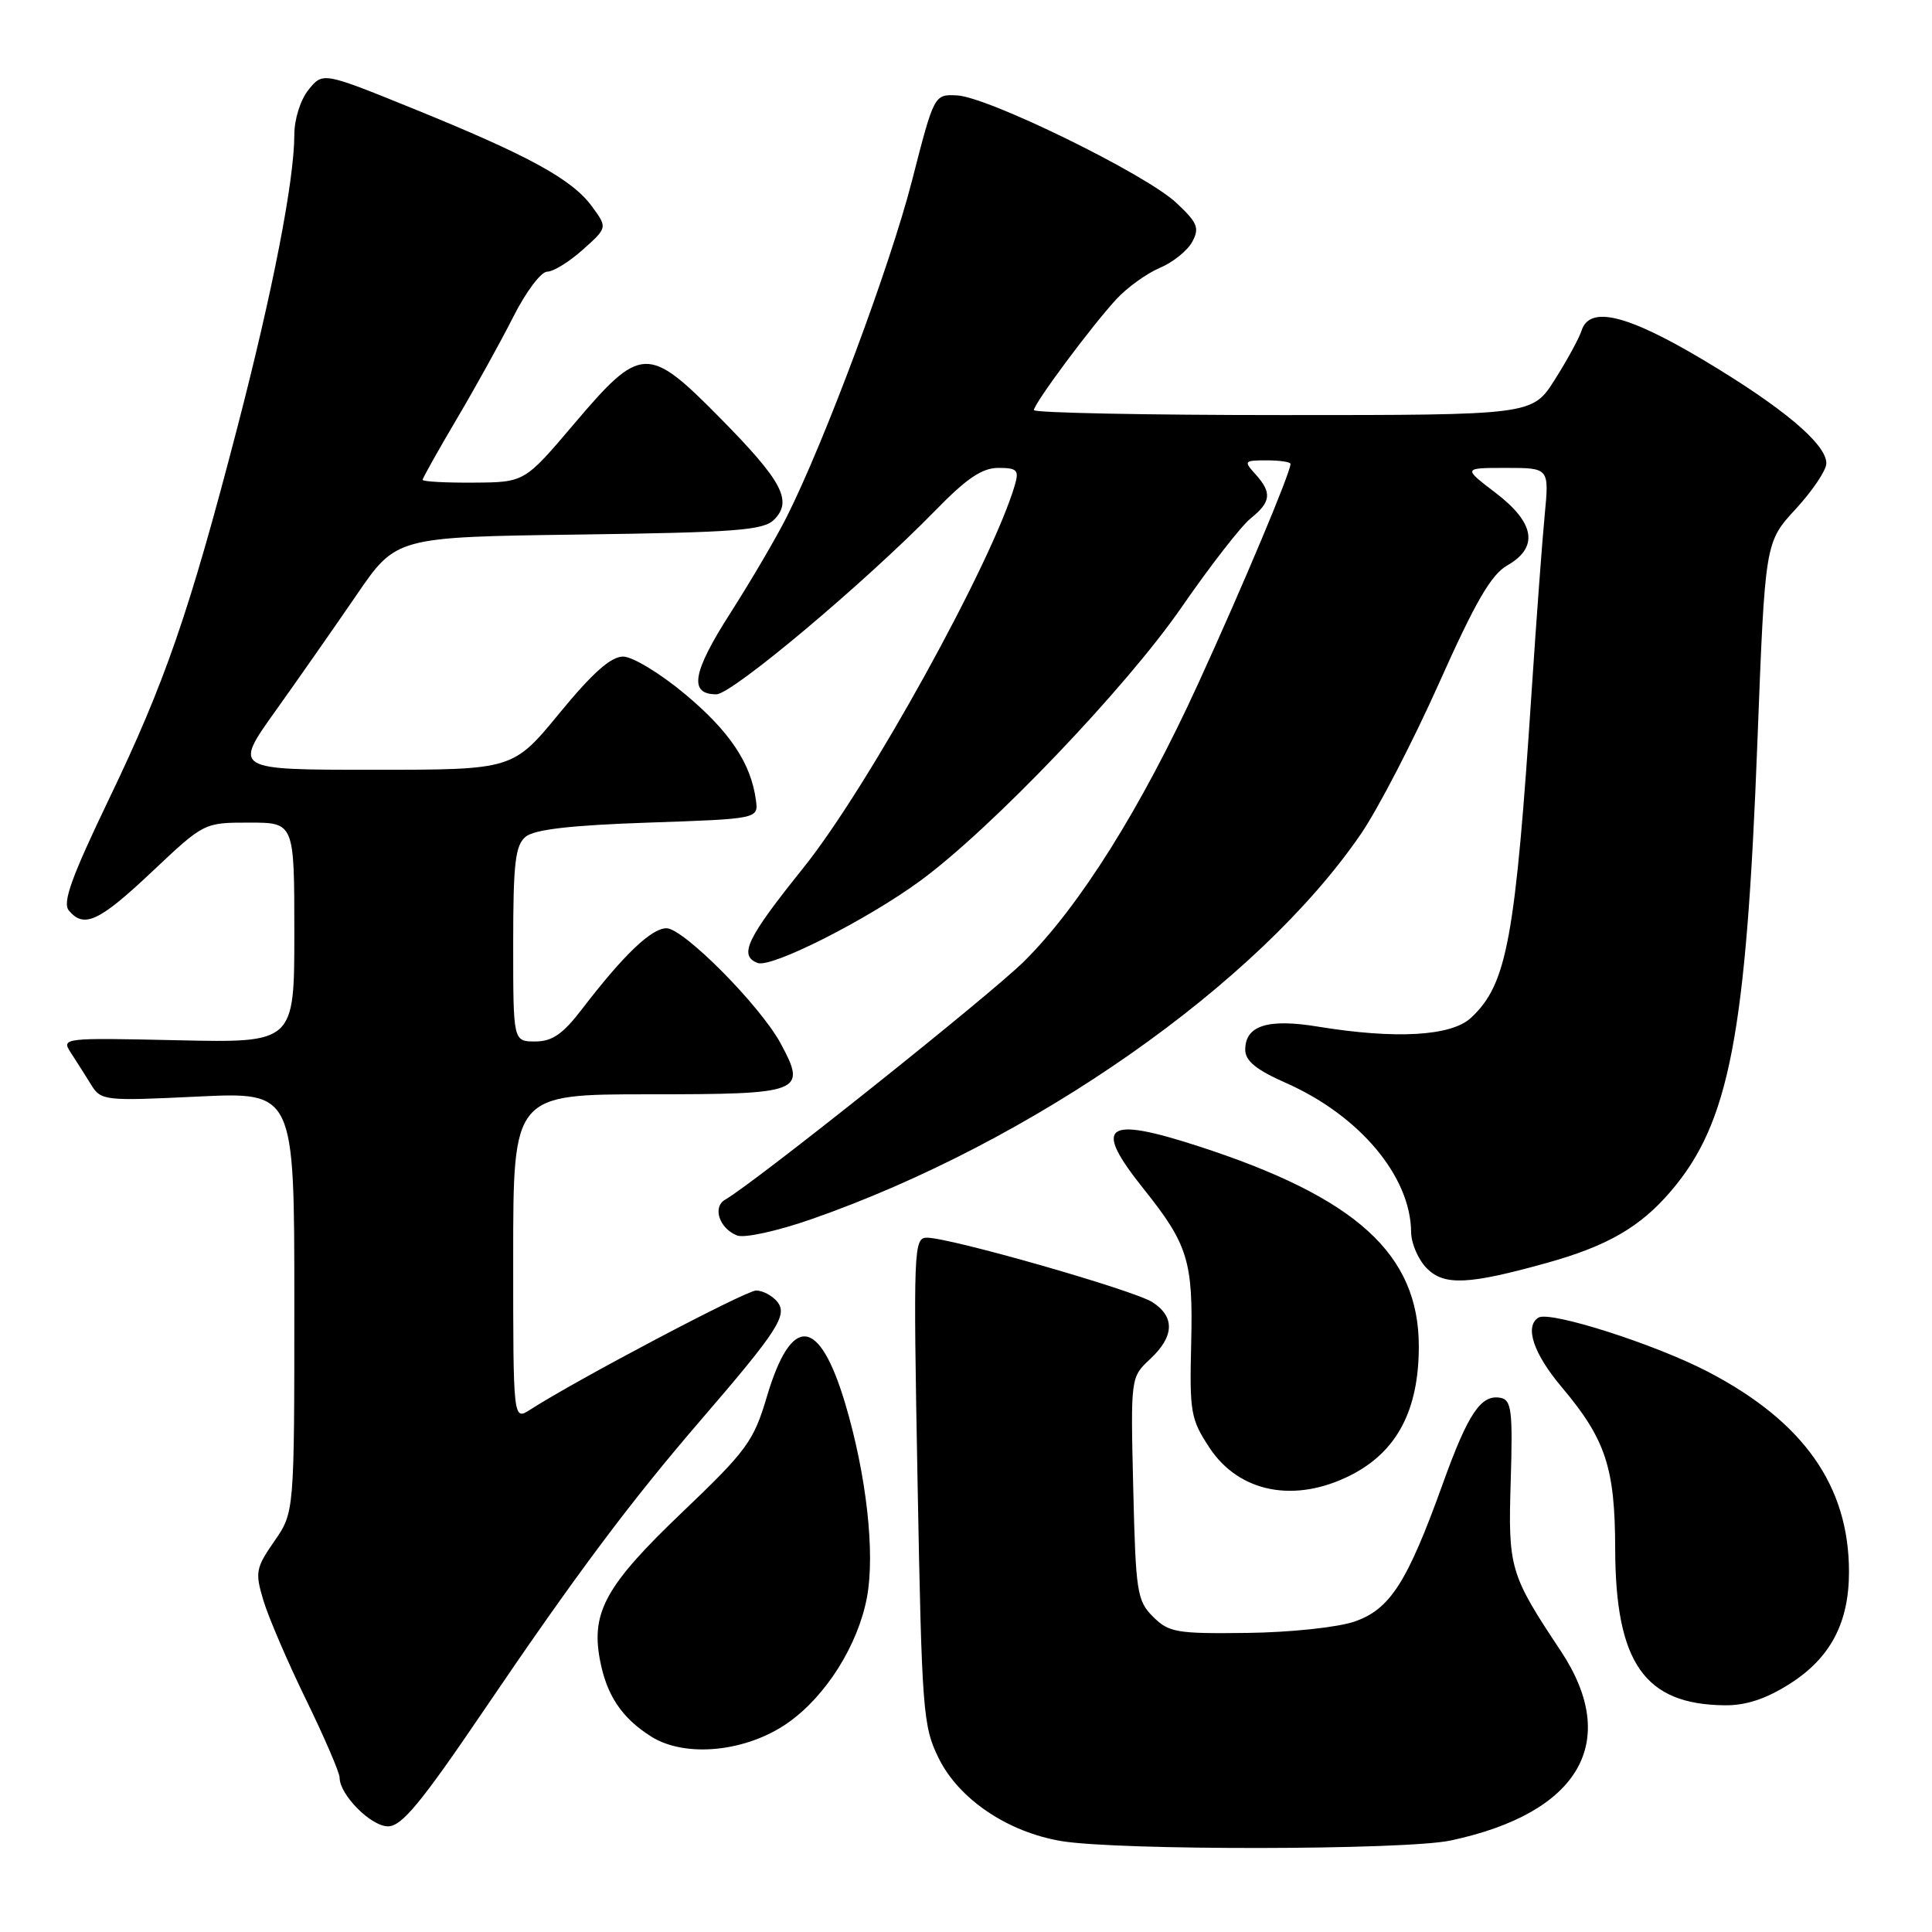 <?xml version="1.0" encoding="UTF-8" standalone="no"?>
<!DOCTYPE svg PUBLIC "-//W3C//DTD SVG 1.1//EN" "http://www.w3.org/Graphics/SVG/1.1/DTD/svg11.dtd" >
<svg xmlns="http://www.w3.org/2000/svg" xmlns:xlink="http://www.w3.org/1999/xlink" version="1.1" viewBox="0 0 256 256">
 <g >
 <path fill="currentColor"
d=" M 192.20 243.88 C 209.29 240.25 214.79 230.79 206.81 218.76 C 200.06 208.60 199.82 207.81 200.18 196.19 C 200.46 187.01 200.28 185.51 198.87 185.23 C 196.26 184.70 194.55 187.22 191.16 196.65 C 186.46 209.70 184.19 213.24 179.47 214.87 C 177.26 215.63 170.97 216.30 165.28 216.37 C 155.90 216.49 154.88 216.31 152.79 214.23 C 150.66 212.11 150.49 210.98 150.16 197.23 C 149.81 182.50 149.81 182.50 152.40 180.08 C 155.60 177.09 155.71 174.51 152.73 172.56 C 150.32 170.98 125.93 164.00 122.82 164.00 C 121.07 164.00 121.01 165.41 121.58 196.25 C 122.15 226.88 122.29 228.73 124.39 232.99 C 127.06 238.40 133.51 242.75 140.62 243.95 C 148.15 245.21 186.16 245.16 192.20 243.88 Z  M 64.03 226.75 C 76.29 208.67 83.49 199.04 92.84 188.19 C 103.12 176.26 104.43 174.22 102.97 172.46 C 102.30 171.66 101.05 171.00 100.19 171.00 C 98.84 171.00 76.52 182.76 70.25 186.79 C 68.00 188.23 68.00 188.23 68.00 166.62 C 68.00 145.00 68.00 145.00 86.03 145.00 C 106.30 145.00 106.94 144.75 103.44 138.26 C 100.75 133.27 90.57 123.00 88.31 123.00 C 86.31 123.00 82.62 126.53 77.09 133.75 C 74.57 137.03 73.17 138.00 70.92 138.00 C 68.00 138.00 68.00 138.00 68.00 125.12 C 68.00 114.38 68.27 112.02 69.65 110.87 C 70.81 109.91 75.61 109.35 85.90 109.00 C 100.50 108.50 100.50 108.50 100.16 106.00 C 99.50 101.12 96.68 96.91 90.79 91.99 C 87.48 89.22 83.81 87.00 82.56 87.00 C 80.94 87.00 78.50 89.18 74.13 94.50 C 67.97 102.00 67.97 102.00 49.46 102.00 C 30.94 102.00 30.94 102.00 36.47 94.25 C 39.51 89.99 44.36 83.05 47.25 78.83 C 52.50 71.16 52.50 71.16 76.72 70.83 C 97.53 70.55 101.16 70.27 102.57 68.86 C 105.06 66.37 103.66 63.74 95.41 55.38 C 85.84 45.68 84.93 45.72 76.04 56.20 C 69.50 63.91 69.50 63.91 62.75 63.95 C 59.04 63.98 56.00 63.81 56.00 63.58 C 56.00 63.35 58.03 59.74 60.50 55.55 C 62.98 51.36 66.36 45.25 68.02 41.97 C 69.67 38.69 71.69 36.00 72.50 36.00 C 73.31 36.00 75.44 34.69 77.23 33.08 C 80.50 30.16 80.50 30.16 78.42 27.33 C 75.78 23.74 70.03 20.60 54.86 14.44 C 42.79 9.54 42.79 9.54 40.89 11.88 C 39.81 13.22 39.00 15.78 39.00 17.86 C 38.99 23.95 36.14 38.60 31.41 56.79 C 25.08 81.13 21.86 90.45 14.46 105.84 C 9.48 116.21 8.25 119.60 9.12 120.64 C 11.12 123.06 13.13 122.12 20.15 115.50 C 27.04 109.00 27.04 109.00 33.02 109.00 C 39.00 109.00 39.00 109.00 39.00 123.59 C 39.00 138.18 39.00 138.18 23.55 137.84 C 8.29 137.50 8.11 137.53 9.39 139.50 C 10.11 140.60 11.31 142.49 12.06 143.71 C 13.39 145.85 13.79 145.90 26.21 145.30 C 39.00 144.69 39.00 144.69 39.00 172.54 C 39.00 200.39 39.00 200.39 36.35 204.22 C 33.89 207.77 33.78 208.34 34.90 212.06 C 35.56 214.27 38.10 220.19 40.55 225.21 C 43.00 230.24 45.00 234.89 45.00 235.54 C 45.00 237.82 49.15 242.00 51.42 242.00 C 53.22 242.00 55.79 238.90 64.03 226.75 Z  M 104.42 228.27 C 109.45 224.73 113.69 217.99 114.88 211.64 C 115.97 205.77 114.81 195.45 112.01 186.03 C 108.55 174.42 104.87 174.10 101.60 185.11 C 99.86 190.98 98.95 192.22 90.38 200.40 C 80.35 209.98 78.33 213.56 79.47 219.82 C 80.35 224.60 82.35 227.62 86.30 230.11 C 90.83 232.96 98.92 232.14 104.42 228.27 Z  M 237.13 223.13 C 242.53 219.71 245.00 215.05 245.00 208.28 C 245.00 196.90 239.00 188.38 226.34 181.78 C 219.32 178.11 205.36 173.66 203.85 174.59 C 201.98 175.75 203.20 179.38 206.95 183.82 C 212.75 190.70 214.00 194.47 214.02 205.22 C 214.06 220.35 217.91 225.86 228.55 225.96 C 231.35 225.99 234.01 225.11 237.13 223.13 Z  M 179.00 195.46 C 185.10 192.36 188.00 186.87 188.00 178.40 C 188.00 166.18 179.72 158.66 158.77 151.87 C 146.36 147.85 144.78 149.08 151.51 157.50 C 157.42 164.89 158.10 167.10 157.84 177.93 C 157.61 187.17 157.77 188.05 160.29 191.87 C 164.22 197.80 171.61 199.22 179.00 195.46 Z  M 204.97 167.34 C 212.98 165.11 217.34 162.59 221.38 157.86 C 229.15 148.79 231.38 137.23 232.87 98.18 C 233.88 71.85 233.88 71.85 237.94 67.45 C 240.17 65.03 242.00 62.30 242.00 61.39 C 242.00 58.83 236.24 53.99 225.74 47.72 C 215.58 41.66 210.62 40.46 209.56 43.82 C 209.24 44.82 207.64 47.75 206.01 50.32 C 203.04 55.00 203.04 55.00 170.02 55.00 C 151.86 55.00 137.00 54.70 137.00 54.34 C 137.00 53.48 144.57 43.29 147.90 39.67 C 149.33 38.11 151.93 36.24 153.67 35.50 C 155.41 34.77 157.35 33.21 157.98 32.04 C 158.97 30.20 158.68 29.50 155.85 26.86 C 151.78 23.05 130.87 12.82 126.80 12.64 C 123.78 12.50 123.78 12.50 120.83 24.00 C 117.95 35.21 109.29 58.46 104.24 68.50 C 102.86 71.25 99.49 76.99 96.76 81.26 C 91.74 89.11 91.24 92.00 94.92 92.00 C 97.00 92.00 114.57 77.24 123.97 67.61 C 128.08 63.39 130.14 62.00 132.28 62.00 C 134.77 62.00 135.05 62.29 134.48 64.25 C 131.49 74.52 115.03 104.31 106.43 115.02 C 98.93 124.36 97.85 126.62 100.39 127.60 C 102.21 128.29 114.84 121.91 121.94 116.71 C 131.32 109.84 149.18 91.15 156.54 80.50 C 160.34 75.00 164.47 69.68 165.73 68.68 C 168.43 66.51 168.56 65.28 166.35 62.83 C 164.77 61.09 164.85 61.00 167.85 61.00 C 169.58 61.00 171.00 61.21 171.00 61.47 C 171.00 62.62 164.68 77.67 158.74 90.64 C 151.22 107.07 143.04 120.11 135.69 127.39 C 131.17 131.87 99.96 156.75 96.10 158.95 C 94.36 159.94 95.32 162.80 97.68 163.71 C 98.64 164.08 103.00 163.12 107.46 161.57 C 136.80 151.34 166.74 130.37 180.33 110.50 C 182.59 107.20 187.25 98.20 190.69 90.50 C 195.49 79.75 197.59 76.13 199.72 74.92 C 203.92 72.53 203.39 69.28 198.17 65.30 C 193.84 62.00 193.84 62.00 199.56 62.00 C 205.28 62.00 205.28 62.00 204.68 68.25 C 204.35 71.69 203.59 81.92 202.99 91.00 C 200.79 124.47 199.70 130.41 194.92 134.86 C 192.31 137.30 184.96 137.72 174.62 136.03 C 167.99 134.94 165.00 135.89 165.00 139.09 C 165.00 140.57 166.44 141.75 170.40 143.50 C 180.15 147.81 186.92 155.88 186.98 163.25 C 186.99 164.76 187.93 166.93 189.08 168.08 C 191.38 170.38 194.60 170.23 204.97 167.34 Z "/>
</g>
</svg>